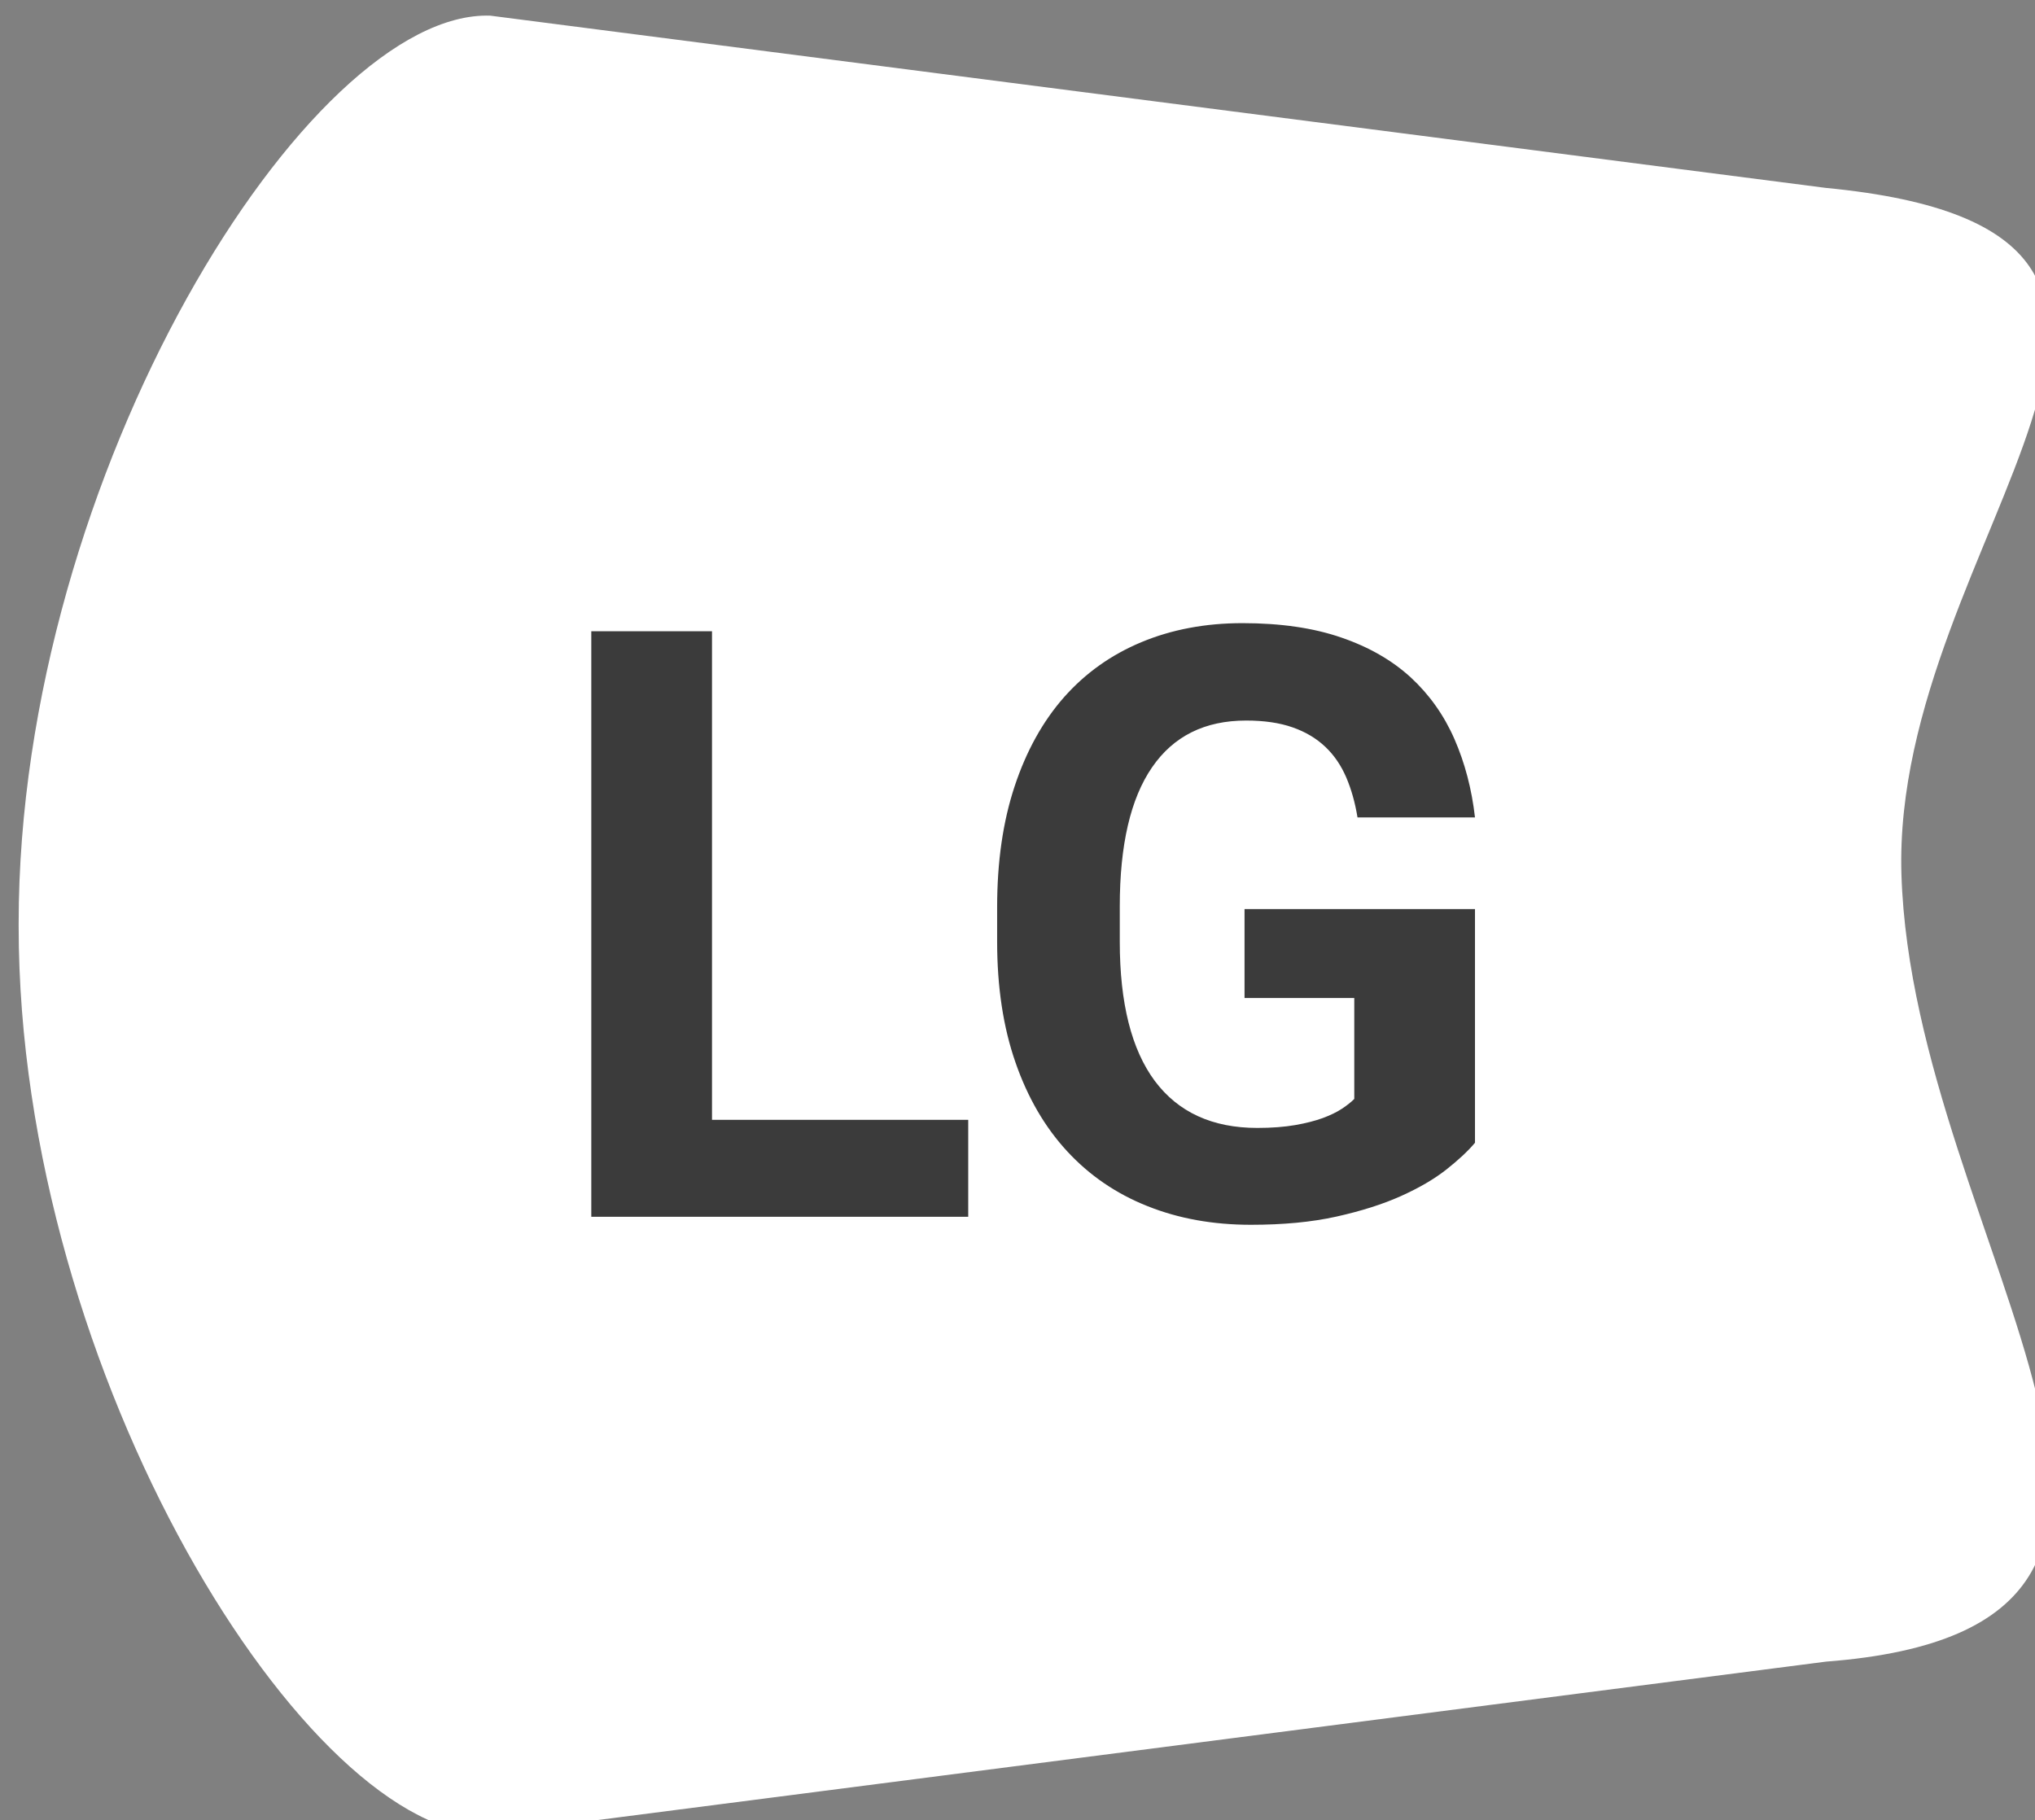 <?xml version="1.0" encoding="UTF-8" standalone="no"?>
<!DOCTYPE svg PUBLIC "-//W3C//DTD SVG 1.1//EN" "http://www.w3.org/Graphics/SVG/1.1/DTD/svg11.dtd">
<svg width="100%" height="100%" viewBox="0 0 294 263" version="1.1" xmlns="http://www.w3.org/2000/svg" xmlns:xlink="http://www.w3.org/1999/xlink" xml:space="preserve" style="fill-rule:evenodd;clip-rule:evenodd;stroke-linejoin:round;stroke-miterlimit:1.414;">
    <rect x="0" y="0" width="294" height="263" fill="#808080" stroke="none"/>
    <g transform="matrix(1,0,0,1,-189,-150)">
        <g transform="matrix(4.928,0,0,4.928,-4182.88,-964.605)">
            <g id="LG-Button-White" transform="matrix(0.805,0,0,0.805,-68.213,-710.892)">
                <g transform="matrix(0.968,0,0,0.968,988.663,747.377)">
                    <path d="M205.376,465.254L205.376,465.196C205.376,448.275 216.318,430.817 223.122,431.049L273.37,437.53C290.582,439.183 275.819,450.689 276.21,463.361C276.64,477.292 290.265,491.687 273.37,492.977L223.122,499.458C216.318,499.69 205.376,482.233 205.376,465.311L205.376,465.254Z" style="fill:white;"/>
                </g>
                <g transform="matrix(3.353,0,0,3.353,434.288,264.605)">
                    <path d="M232.159,280.418L234.942,280.418L234.942,281.471L230.848,281.471L230.848,275.111L232.159,275.111L232.159,280.418Z" style="fill:rgb(59,59,59);fill-rule:nonzero;"/>
                    <path d="M240.446,280.667C240.37,280.758 240.266,280.854 240.135,280.958C240.004,281.061 239.84,281.157 239.642,281.246C239.444,281.335 239.21,281.409 238.941,281.469C238.671,281.529 238.362,281.558 238.012,281.558C237.602,281.558 237.227,281.491 236.888,281.355C236.548,281.22 236.258,281.021 236.016,280.759C235.774,280.497 235.587,280.175 235.455,279.794C235.322,279.412 235.256,278.975 235.256,278.483L235.256,278.107C235.256,277.615 235.319,277.178 235.446,276.795C235.573,276.412 235.752,276.089 235.983,275.827C236.215,275.565 236.495,275.366 236.824,275.229C237.153,275.092 237.519,275.023 237.921,275.023C238.334,275.023 238.692,275.075 238.993,275.179C239.294,275.282 239.546,275.427 239.749,275.613C239.951,275.8 240.109,276.022 240.223,276.282C240.336,276.541 240.411,276.825 240.446,277.133L239.17,277.133C239.144,276.973 239.103,276.828 239.048,276.699C238.992,276.569 238.917,276.458 238.821,276.367C238.724,276.275 238.606,276.204 238.465,276.155C238.323,276.105 238.155,276.081 237.96,276.081C237.512,276.081 237.171,276.25 236.938,276.59C236.705,276.929 236.588,277.432 236.588,278.099L236.588,278.483C236.588,279.15 236.715,279.654 236.968,279.995C237.222,280.335 237.593,280.506 238.082,280.506C238.24,280.506 238.376,280.495 238.493,280.475C238.609,280.455 238.709,280.429 238.792,280.399C238.875,280.368 238.944,280.335 239,280.298C239.055,280.262 239.1,280.226 239.135,280.191L239.135,279.095L237.943,279.095L237.943,278.129L240.446,278.129L240.446,280.667Z" style="fill:rgb(59,59,59);fill-rule:nonzero;"/>
                </g>
            </g>
        </g>
    </g>
</svg>
